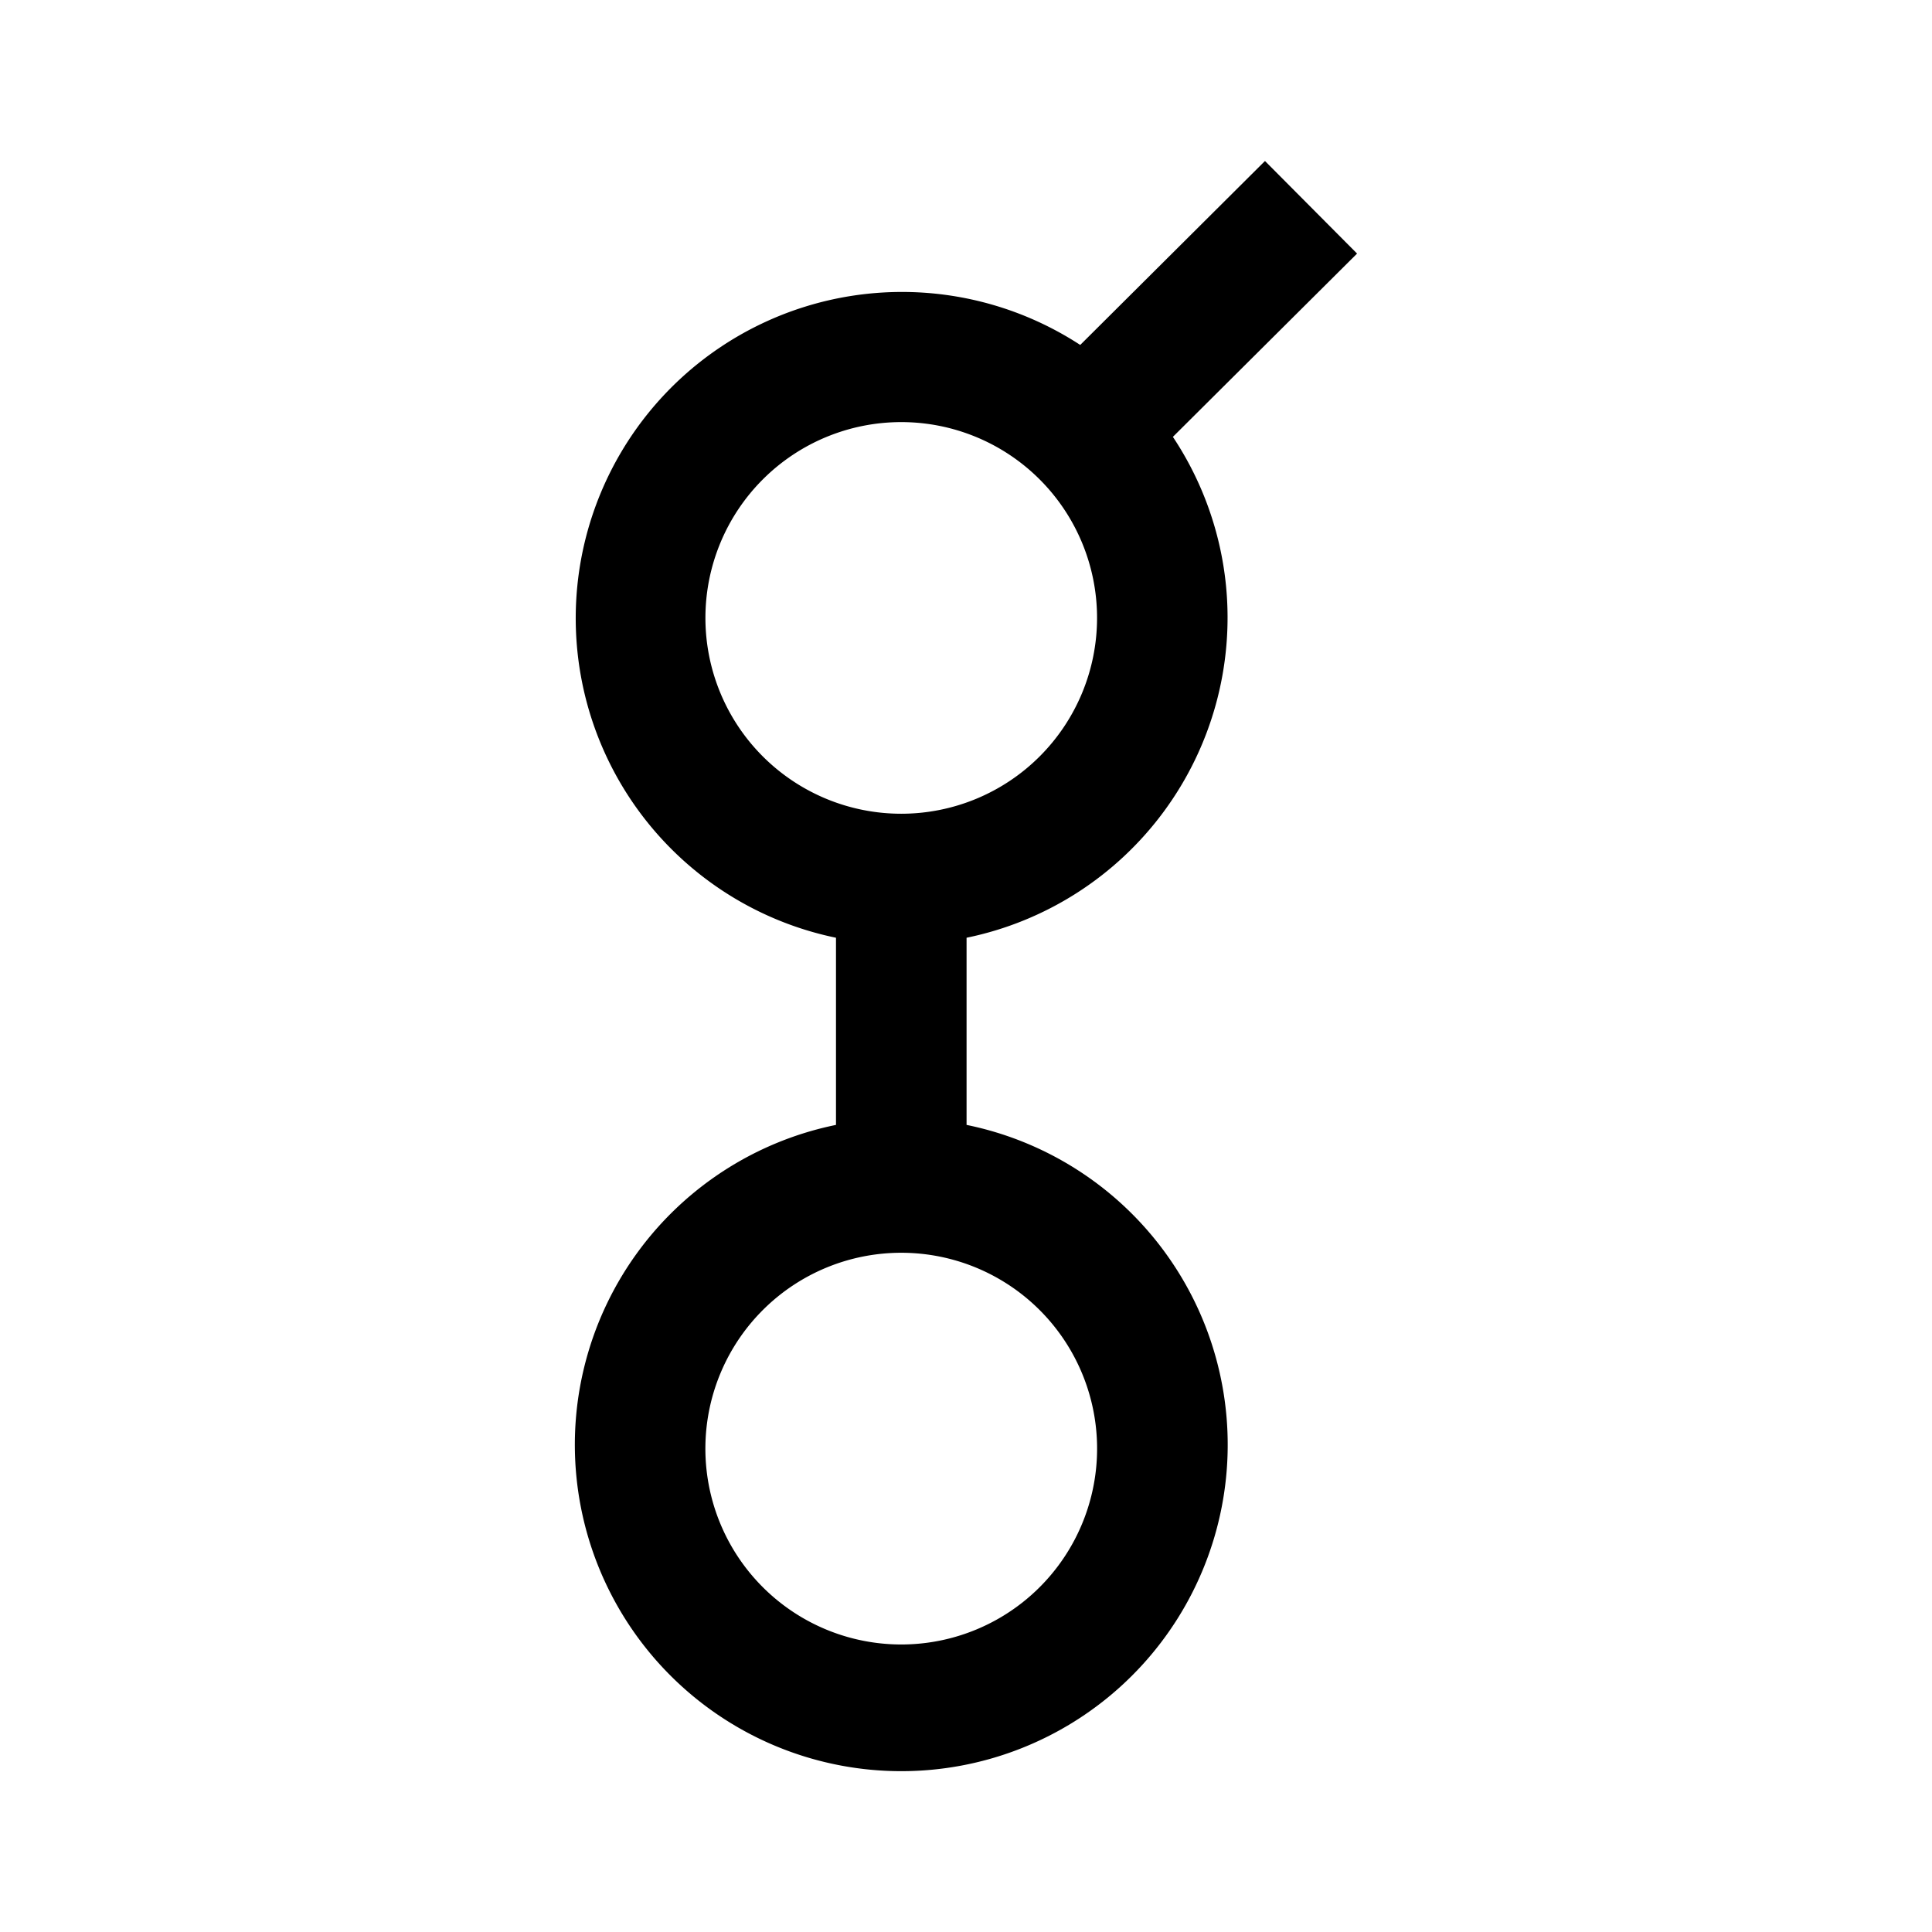 <svg xmlns="http://www.w3.org/2000/svg" xmlns:xlink="http://www.w3.org/1999/xlink" width="24" height="24" viewBox="0 0 24 24"><path fill="currentColor" d="M16.858 3.15L15.714 2l-2.295 2.285a4.053 4.053 0 1 0-3.034 7.364v2.325a4.055 4.055 0 1 0 1.622 0v-2.325a4.06 4.06 0 0 0 3.223-4.372a4.06 4.06 0 0 0-.66-1.85zm-3.23 4.526a2.432 2.432 0 1 1-4.865 0a2.432 2.432 0 0 1 4.865 0m0 10.27a2.433 2.433 0 1 1-4.865 0a2.433 2.433 0 0 1 4.865 0"/></svg>